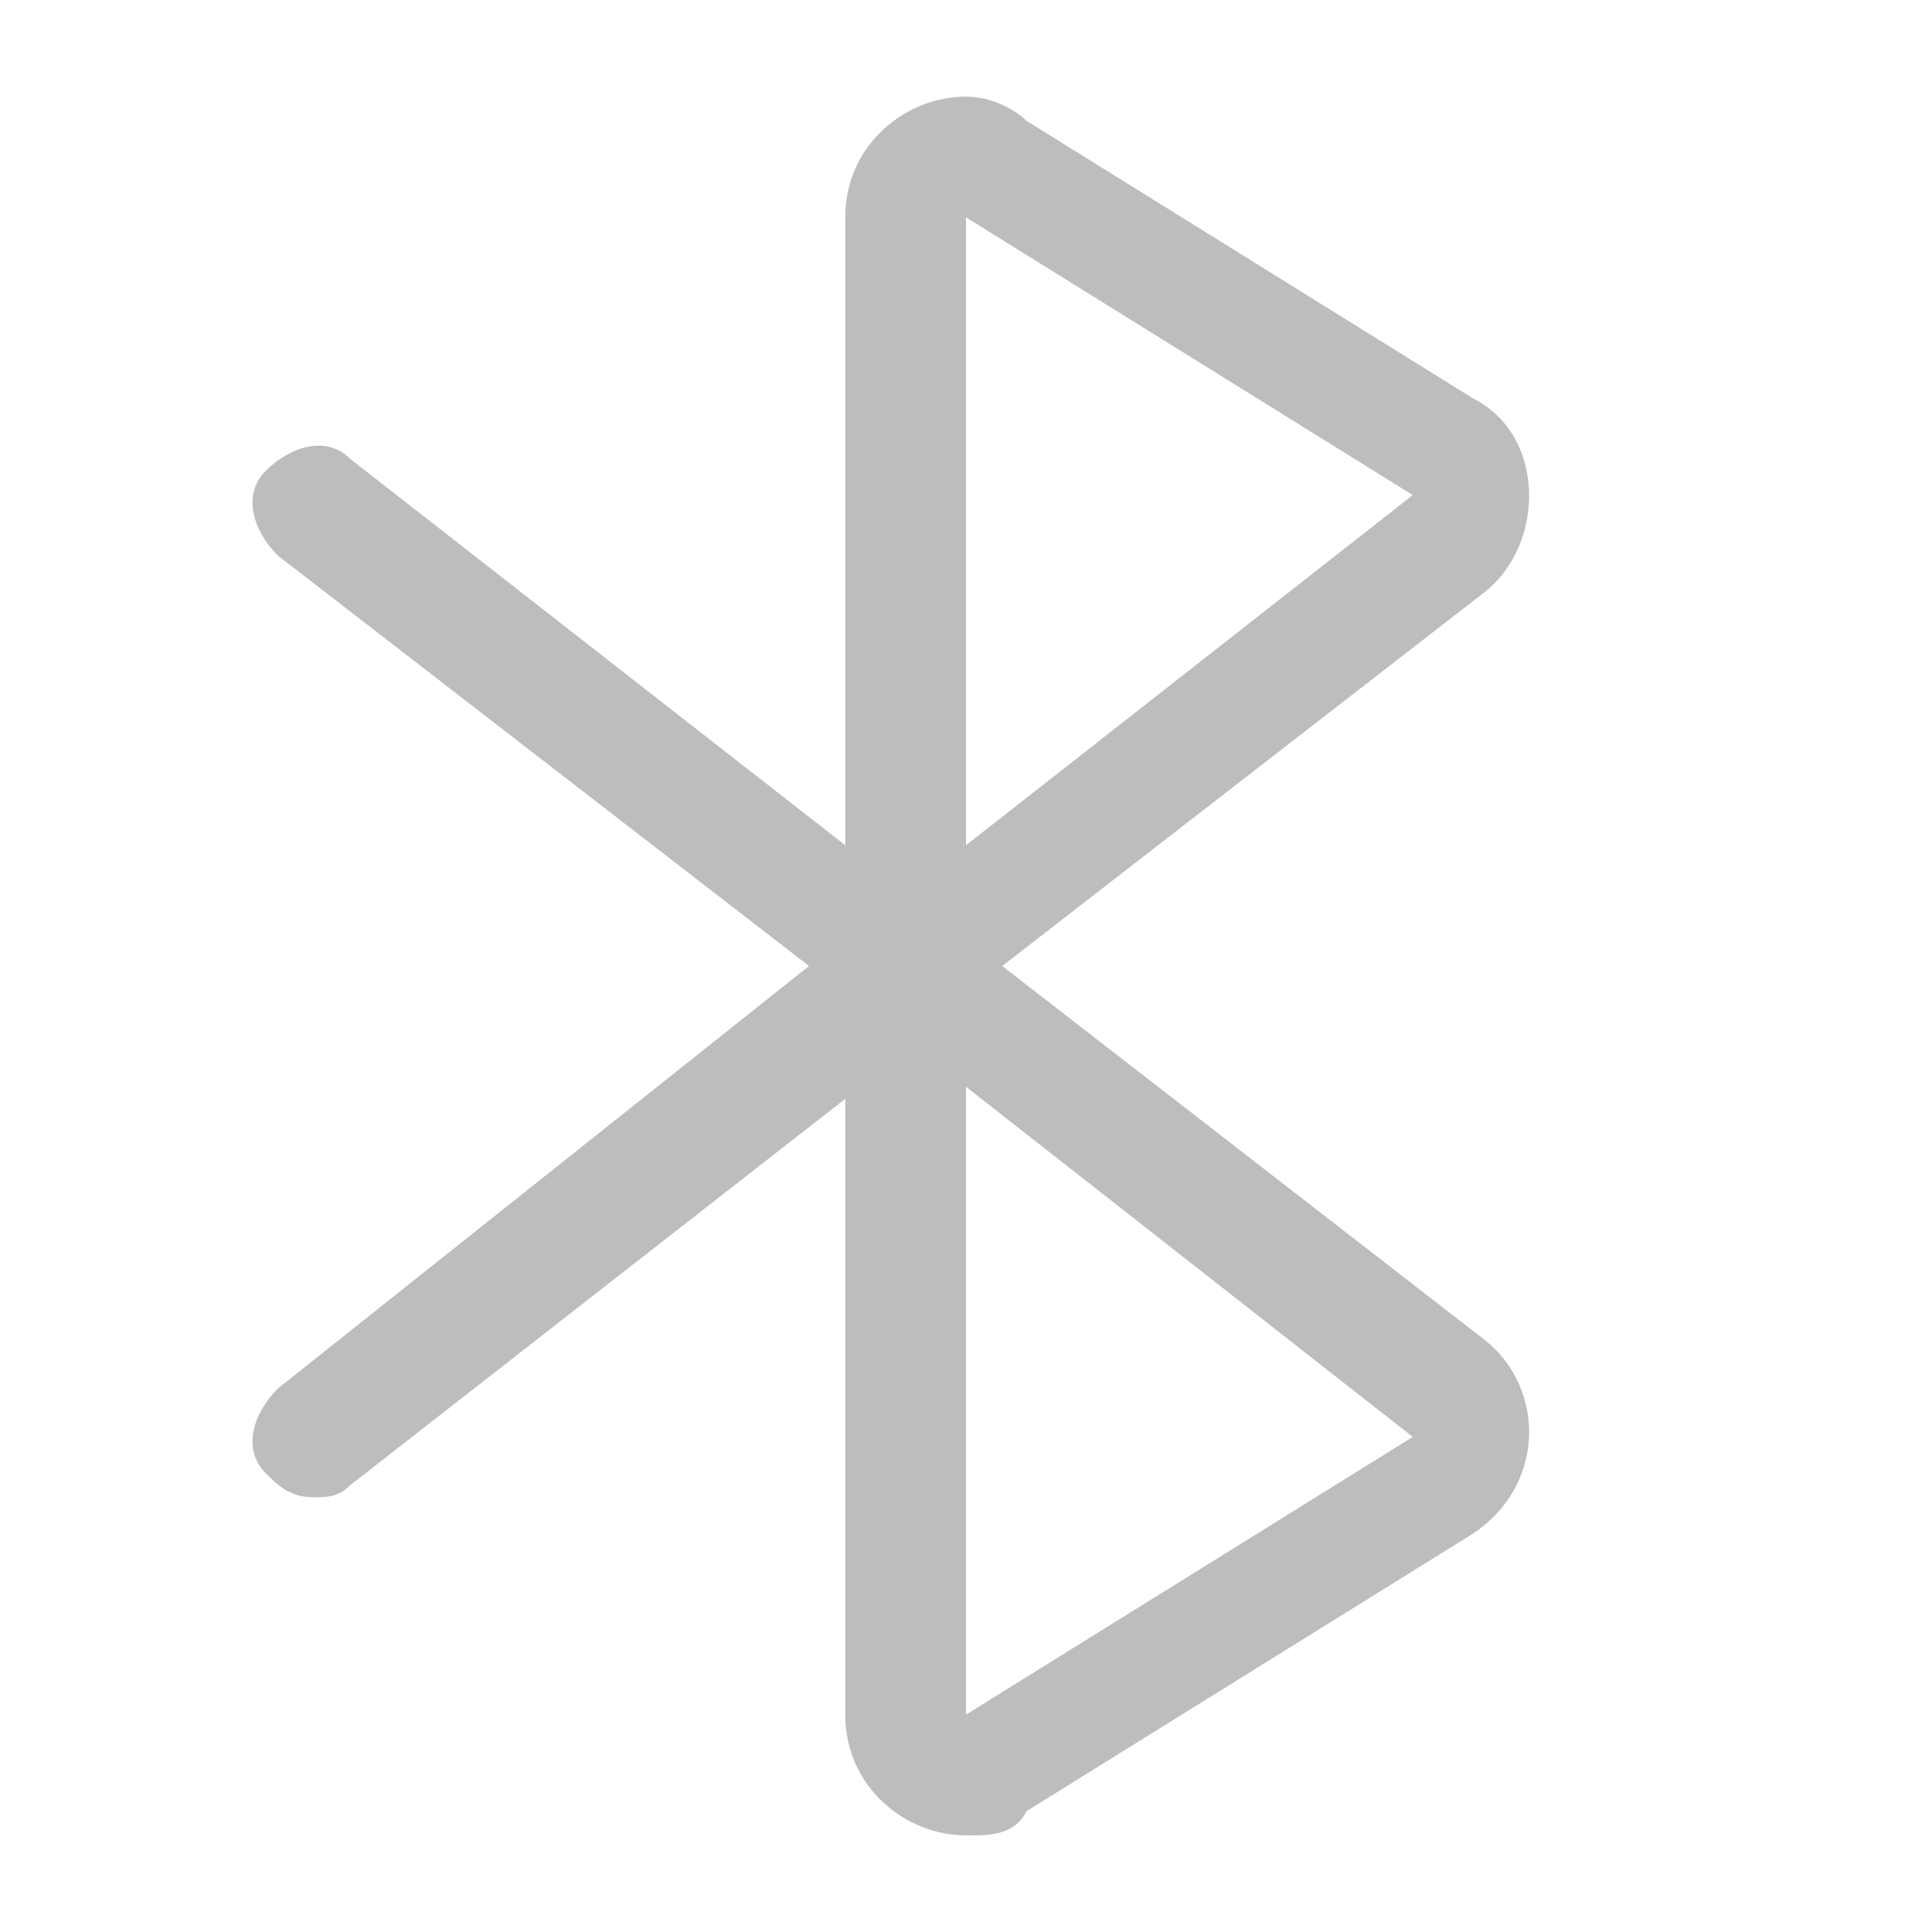 <?xml version="1.0" encoding="utf-8"?>
<!-- Generator: Adobe Illustrator 24.0.0, SVG Export Plug-In . SVG Version: 6.00 Build 0)  -->
<svg version="1.1" id="图层_2_1_" opacity="0.3" xmlns="http://www.w3.org/2000/svg" xmlns:xlink="http://www.w3.org/1999/xlink"
	 x="0px" y="0px" viewBox="0 0 16 16" style="enable-background:new 0 0 16 16;" xml:space="preserve">
<style type="text/css">
	.st0{fill:#1F2022;}
</style>
<path class="st0" d="M8.3,8l4-3.1c0.5-0.4,0.5-1.3-0.1-1.6L8.5,1C8.4,0.9,8.2,0.8,8,0.8c-0.5,0-1,0.4-1,1V7L2.9,3.8
	C2.7,3.6,2.4,3.7,2.2,3.9C2,4.1,2.1,4.4,2.3,4.6L6.7,8l-4.4,3.5C2.1,11.7,2,12,2.2,12.2c0.1,0.1,0.2,0.2,0.4,0.2
	c0.1,0,0.2,0,0.3-0.1L7,9.1v5.1c0,0.6,0.5,1,1,1c0.2,0,0.4,0,0.5-0.2l3.7-2.3c0.6-0.4,0.6-1.2,0.1-1.6L8.3,8z M8,1.8l3.7,2.3L8,7
	V1.8z M8,14.2V9l3.7,2.9L8,14.2z"/>
</svg>
